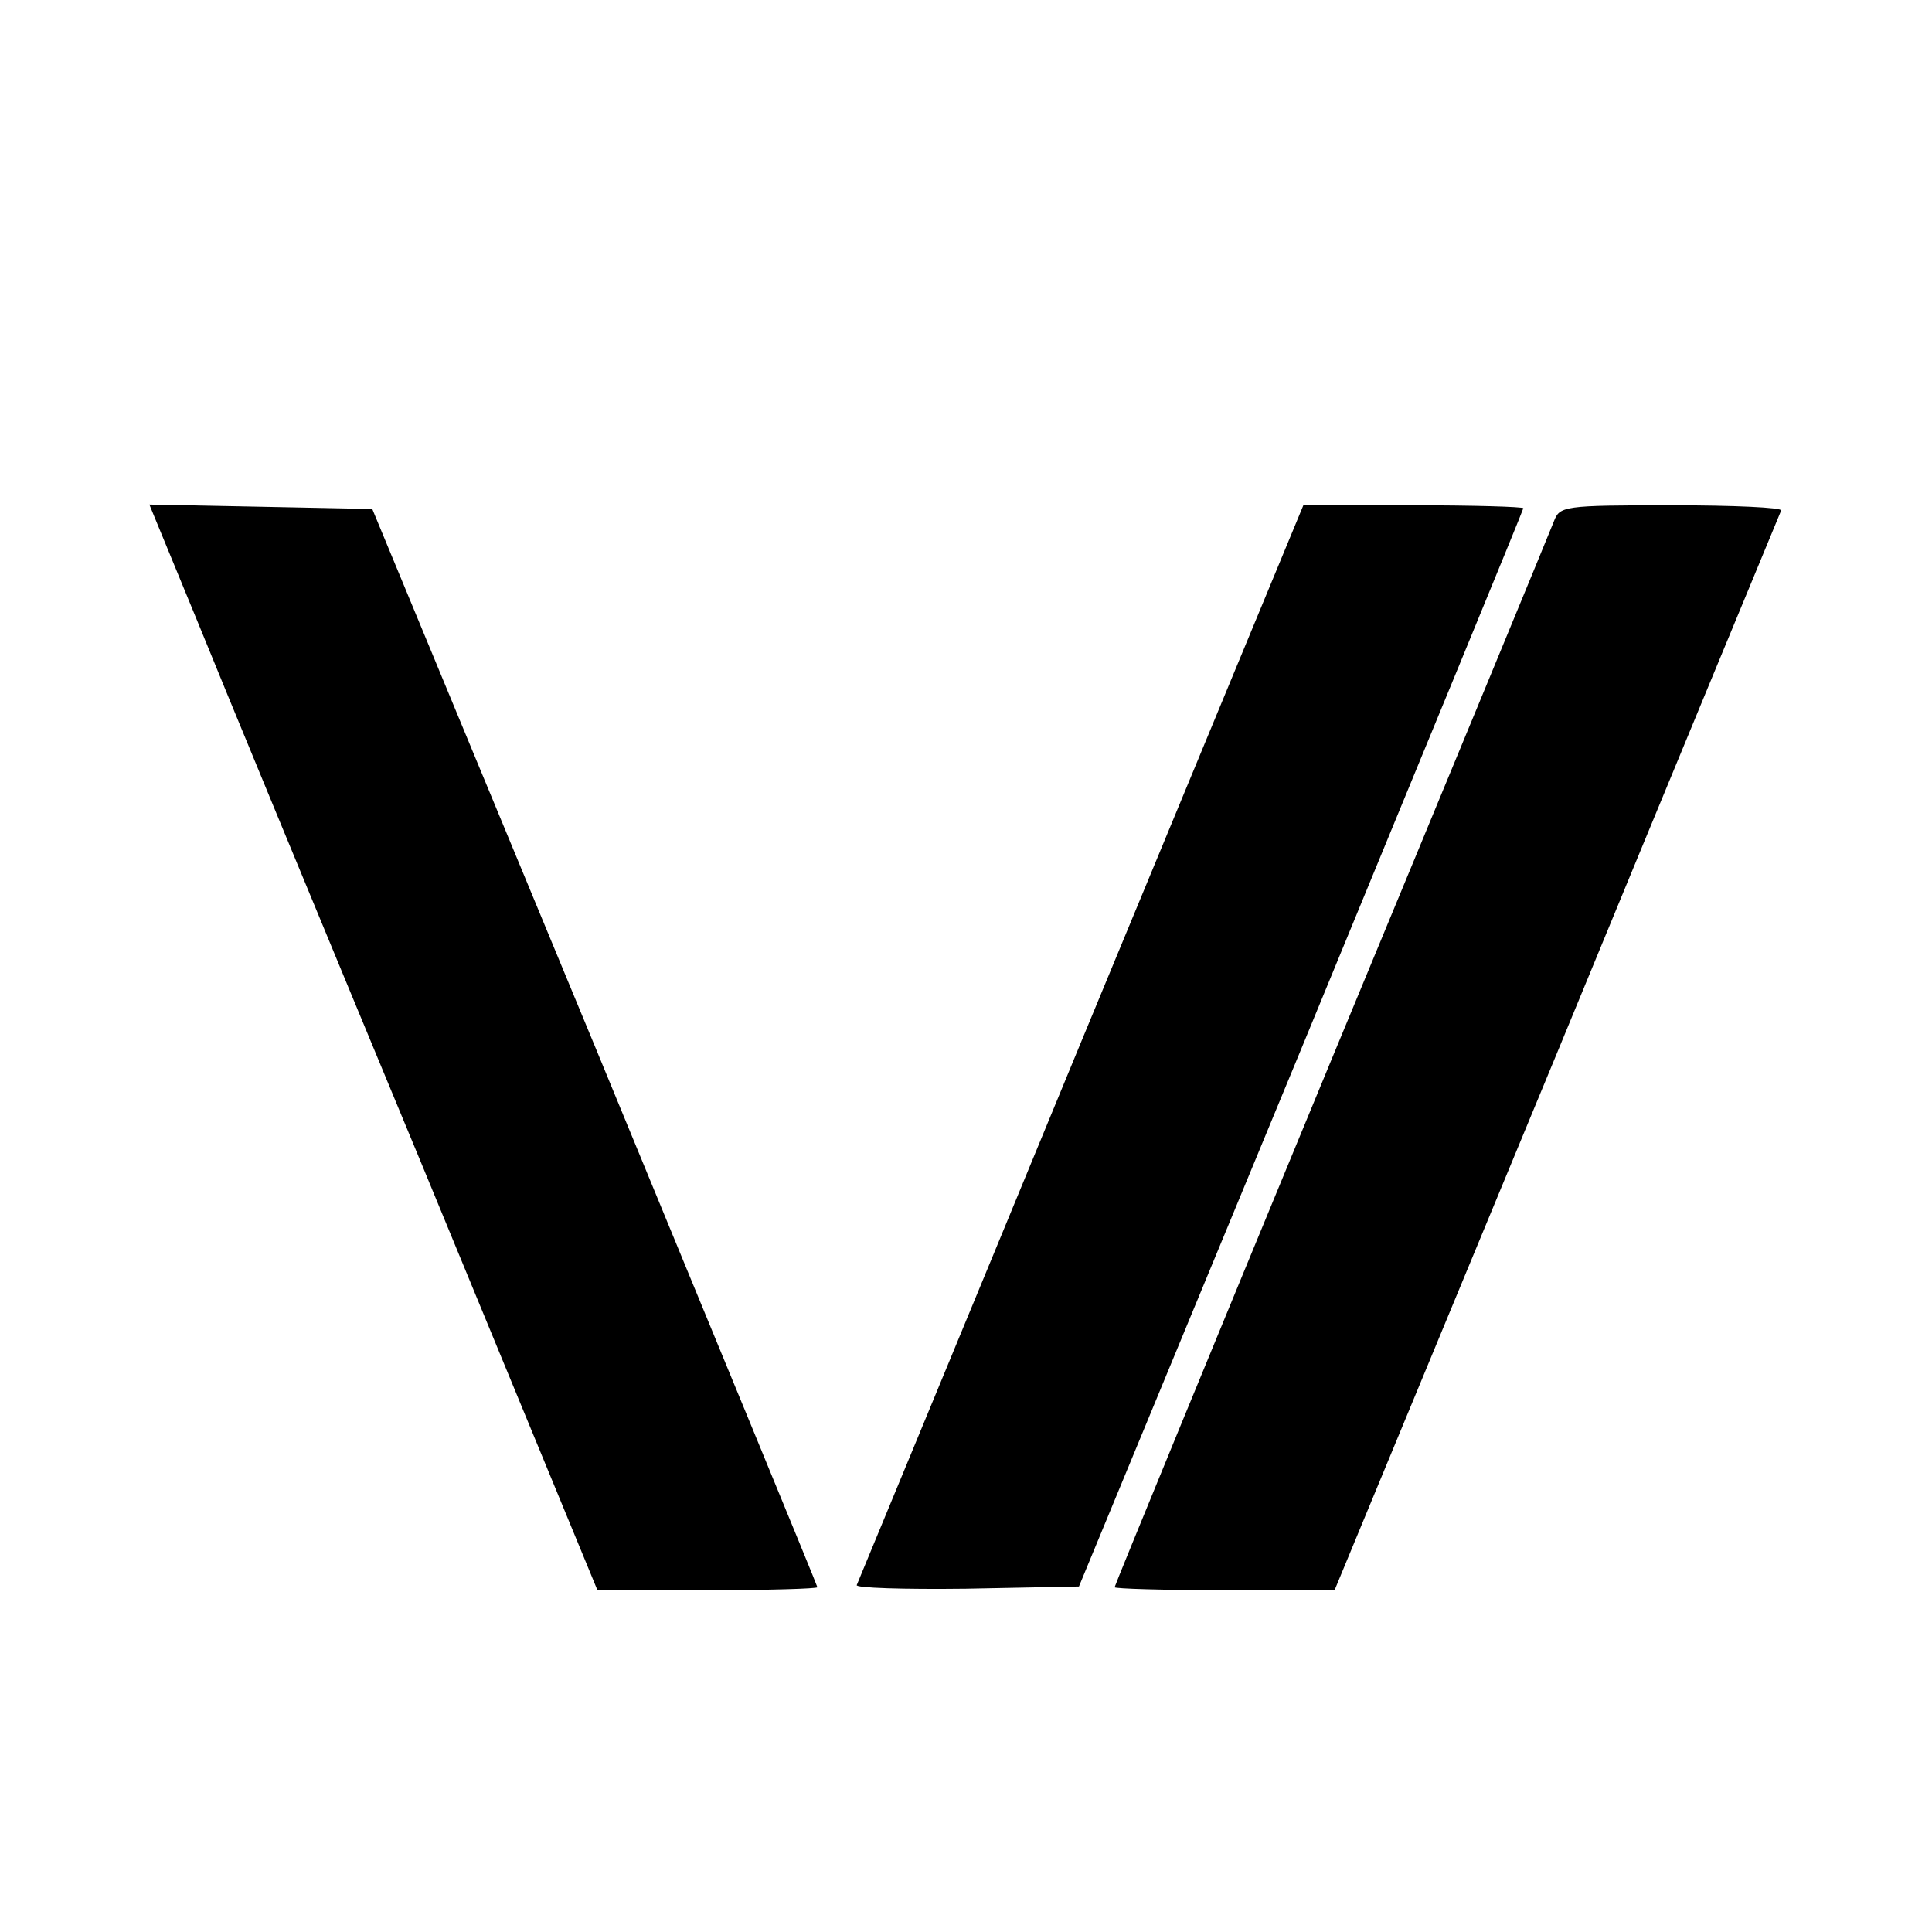<?xml version="1.0" standalone="no"?>
<!DOCTYPE svg PUBLIC "-//W3C//DTD SVG 20010904//EN"
 "http://www.w3.org/TR/2001/REC-SVG-20010904/DTD/svg10.dtd">
<svg version="1.0" xmlns="http://www.w3.org/2000/svg"
 width="260pt" height="260pt" viewBox="0 0 260 260"
 preserveAspectRatio="xMidYMid meet">
<g transform="translate(0,260) scale(0.1,-0.1)"
fill="#000000" stroke="none">
<path d="M264 1768 c34 -84 170 -413 302 -731 l238 -577 148 0 c81 0 148 2
148 4 0 2 -135 329 -299 727 l-300 724 -150 3 -150 3 63 -153z"/>
<path d="M1455 1198 c-164 -398 -300 -726 -302 -731 -3 -4 64 -6 147 -5 l152
3 299 723 c164 398 299 726 299 728 0 2 -67 4 -148 4 l-148 0 -299 -722z"/>
<path d="M2091 1898 c-5 -13 -140 -340 -300 -726 -160 -387 -291 -706 -291
-708 0 -2 67 -4 148 -4 l148 0 299 722 c164 398 300 726 302 731 2 4 -64 7
-147 7 -147 0 -151 -1 -159 -22z"/>
</g>
</svg>
